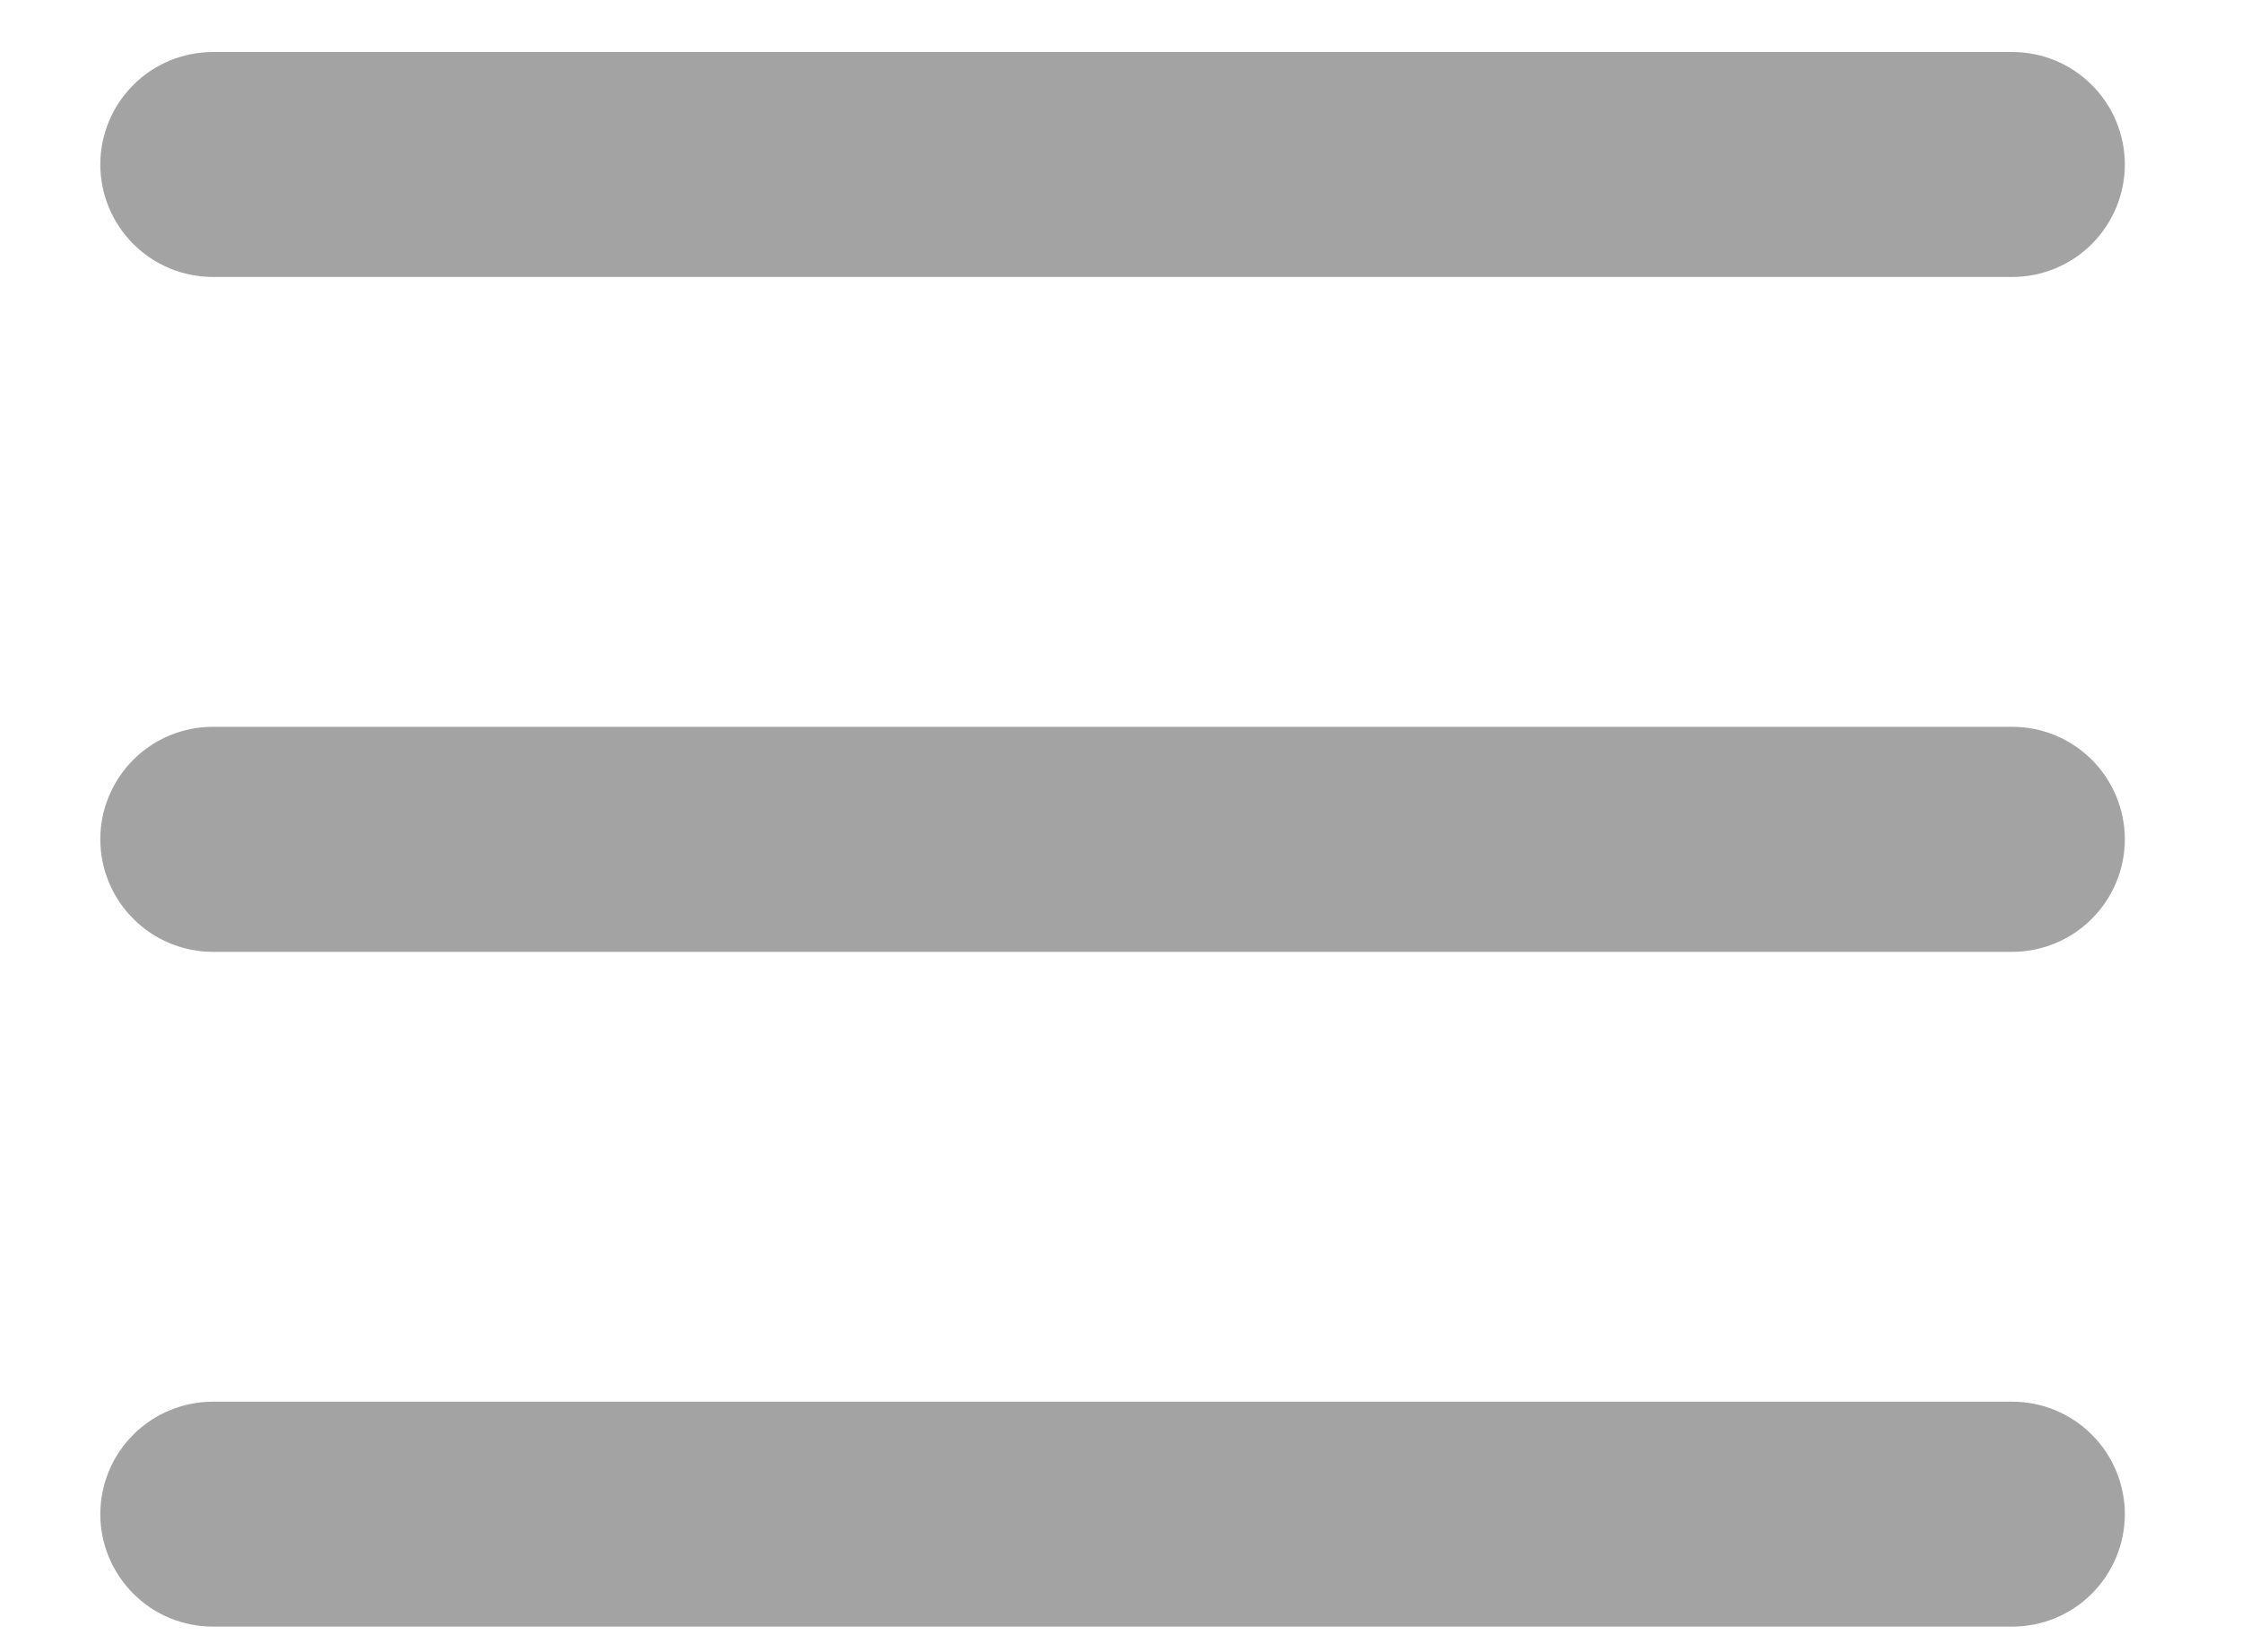 <svg width="19" height="14" viewBox="0 0 19 14" fill="none" xmlns="http://www.w3.org/2000/svg">
<path d="M1.804 8.066H17.053C17.306 8.066 17.549 7.965 17.727 7.786C17.906 7.608 18.007 7.365 18.007 7.112C18.007 6.86 17.906 6.617 17.727 6.438C17.549 6.26 17.306 6.159 17.053 6.159H1.804C1.551 6.159 1.308 6.26 1.13 6.438C0.951 6.617 0.85 6.86 0.85 7.112C0.85 7.365 0.951 7.608 1.13 7.786C1.308 7.965 1.551 8.066 1.804 8.066ZM1.804 2.347H17.053C17.306 2.347 17.549 2.246 17.727 2.068C17.906 1.889 18.007 1.646 18.007 1.394C18.007 1.141 17.906 0.898 17.727 0.72C17.549 0.541 17.306 0.441 17.053 0.441H1.804C1.551 0.441 1.308 0.541 1.13 0.72C0.951 0.898 0.85 1.141 0.85 1.394C0.85 1.646 0.951 1.889 1.13 2.068C1.308 2.246 1.551 2.347 1.804 2.347ZM1.804 13.784H17.053C17.306 13.784 17.549 13.684 17.727 13.505C17.906 13.326 18.007 13.084 18.007 12.831C18.007 12.578 17.906 12.336 17.727 12.157C17.549 11.979 17.306 11.878 17.053 11.878H1.804C1.551 11.878 1.308 11.979 1.13 12.157C0.951 12.336 0.85 12.578 0.85 12.831C0.85 13.084 0.951 13.326 1.13 13.505C1.308 13.684 1.551 13.784 1.804 13.784Z" fill="#A3A3A3"/>
</svg>
